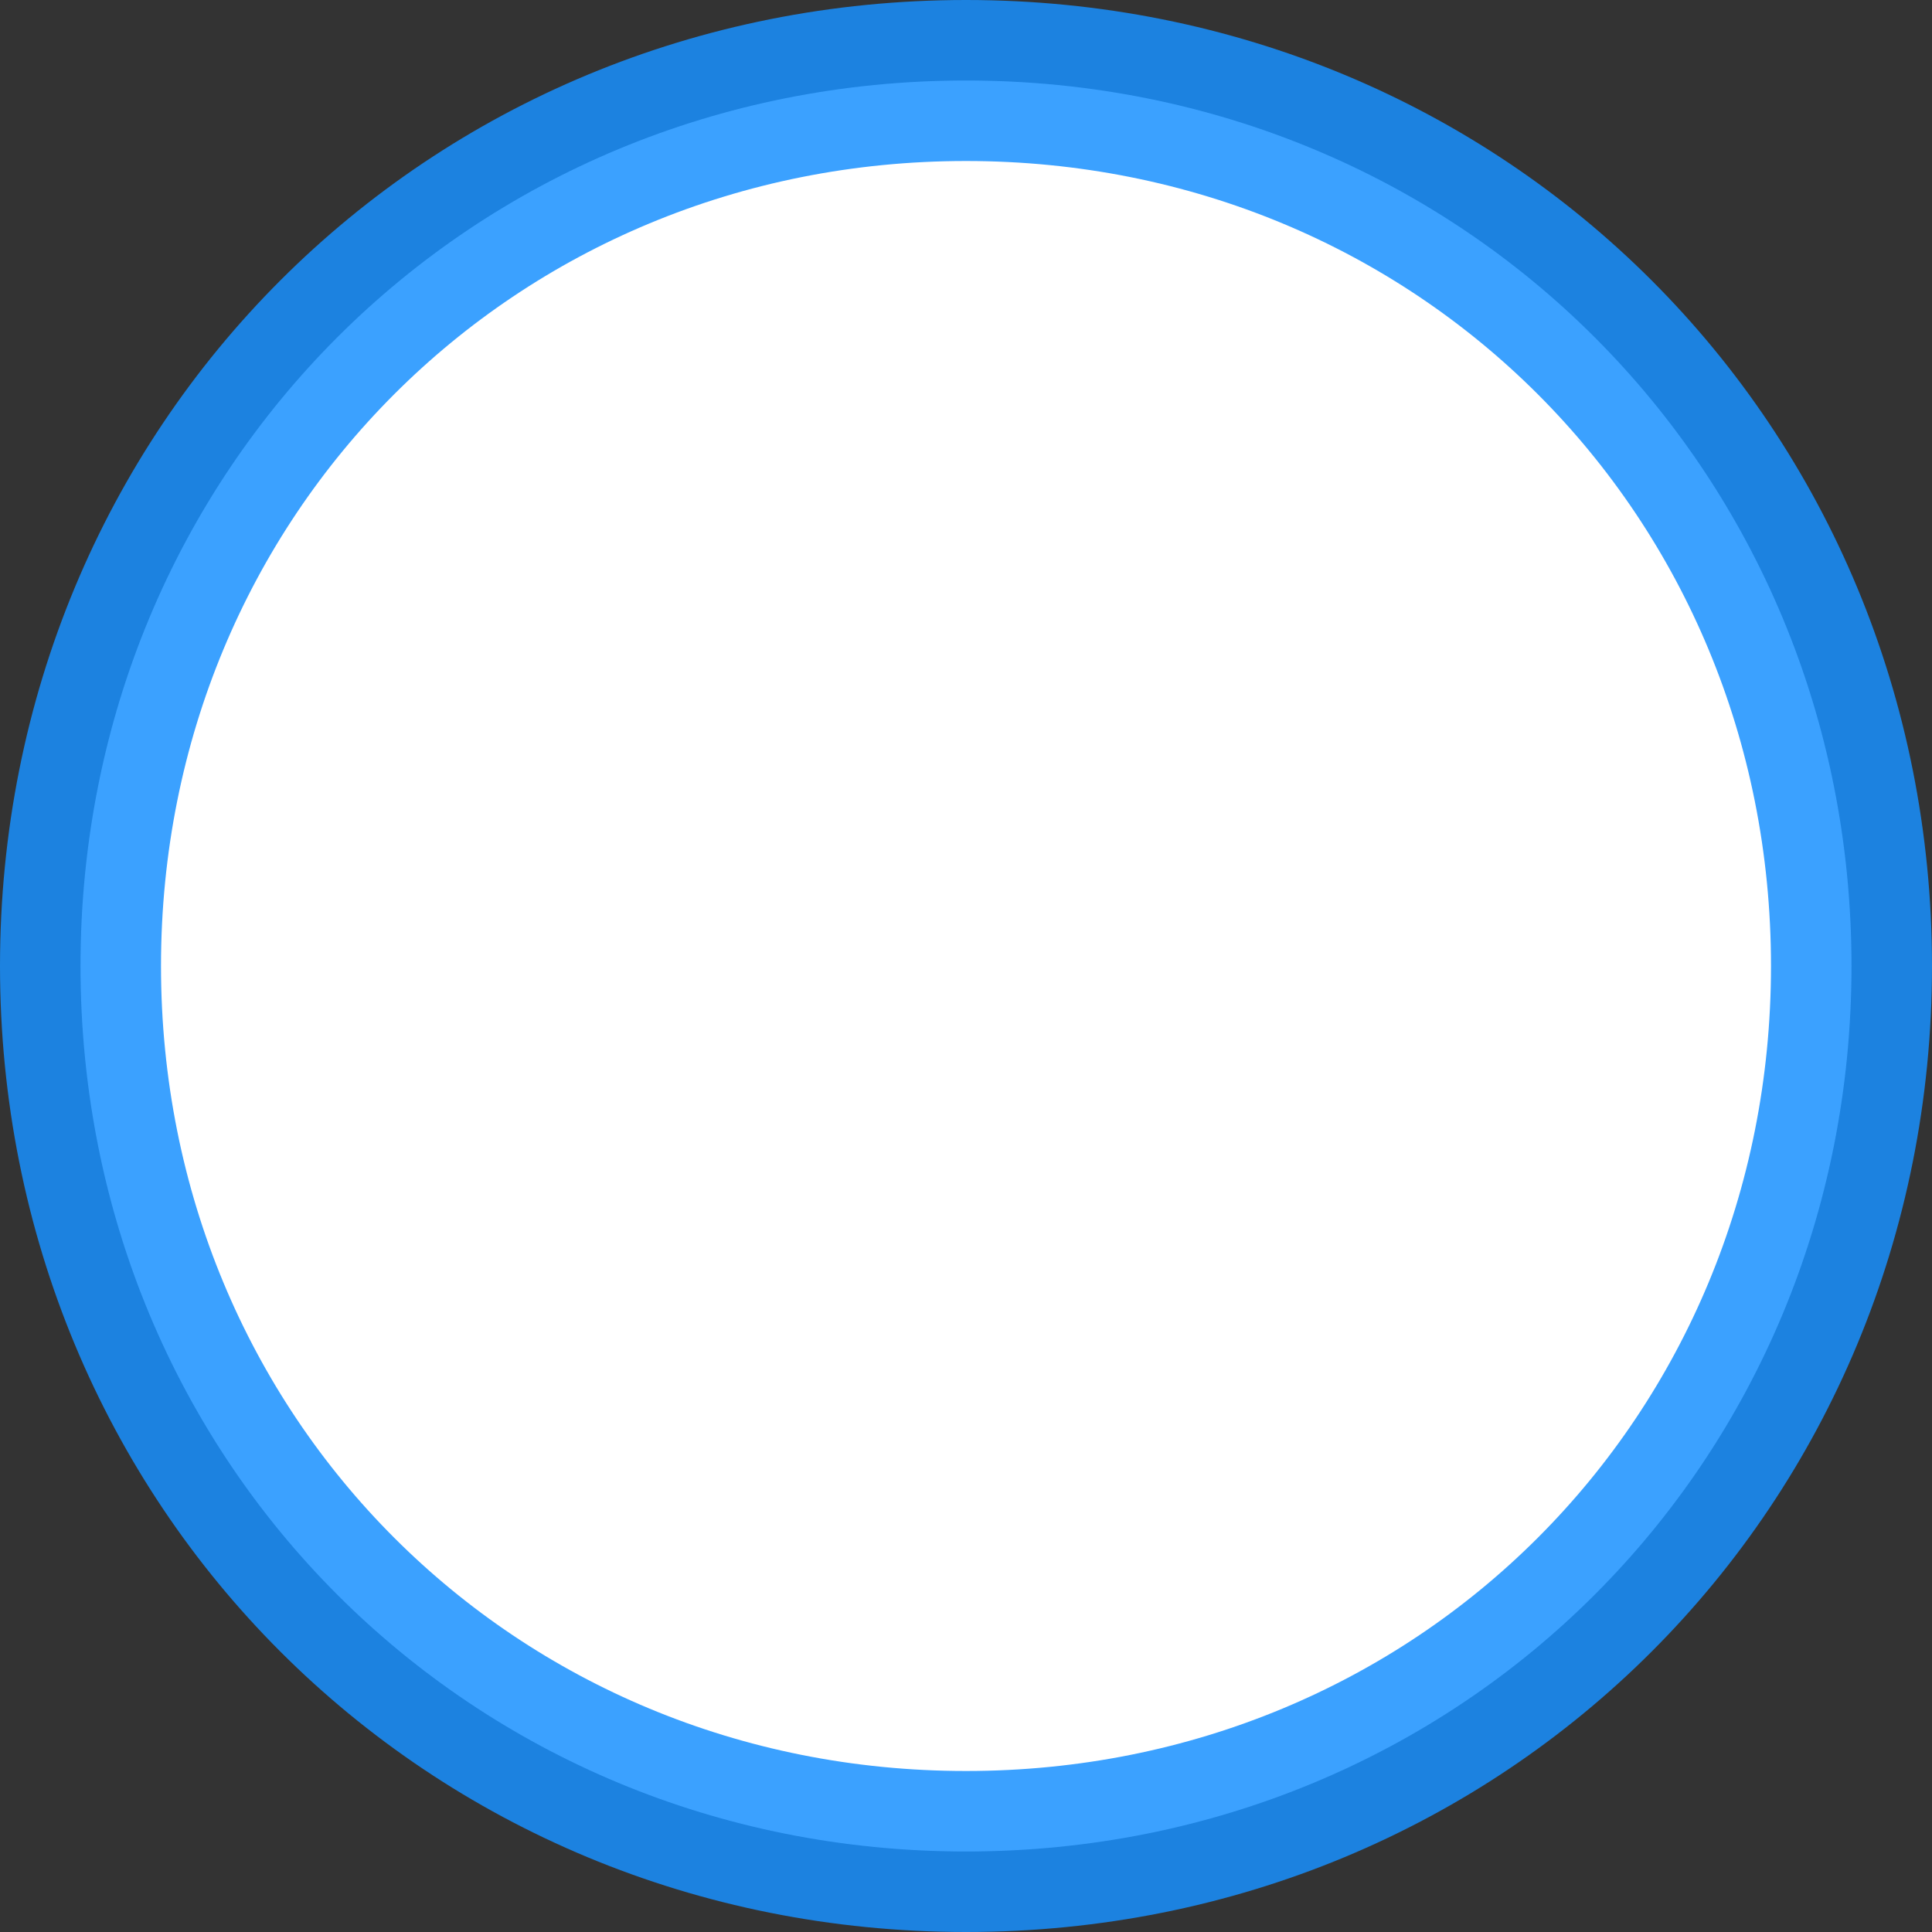 ﻿<?xml version="1.0" encoding="utf-8"?>
<svg version="1.1" xmlns:xlink="http://www.w3.org/1999/xlink" width="12px" height="12px" viewBox="0 1.5  12 12" xmlns="http://www.w3.org/2000/svg">
  <rect x="0" y="1.5" width="12" height="12" fill="#333333" stroke="none"/>
  <path d="M 6 2  C 9.08 2  11.5 4.42  11.5 7.5  C 11.5 10.58  9.08 13  6 13  C 2.92 13  0.5 10.58  0.5 7.5  C 0.5 4.42  2.92 2  6 2  Z " fill-rule="nonzero" fill="#ffffff" stroke="none" />
  <path d="M 6 2  C 9.08 2  11.5 4.42  11.5 7.5  C 11.5 10.58  9.08 13  6 13  C 2.92 13  0.5 10.58  0.5 7.5  C 0.5 4.42  2.92 2  6 2  Z " stroke-width="1" stroke="#1890ff" fill="none" stroke-opacity="0.847" />
</svg>